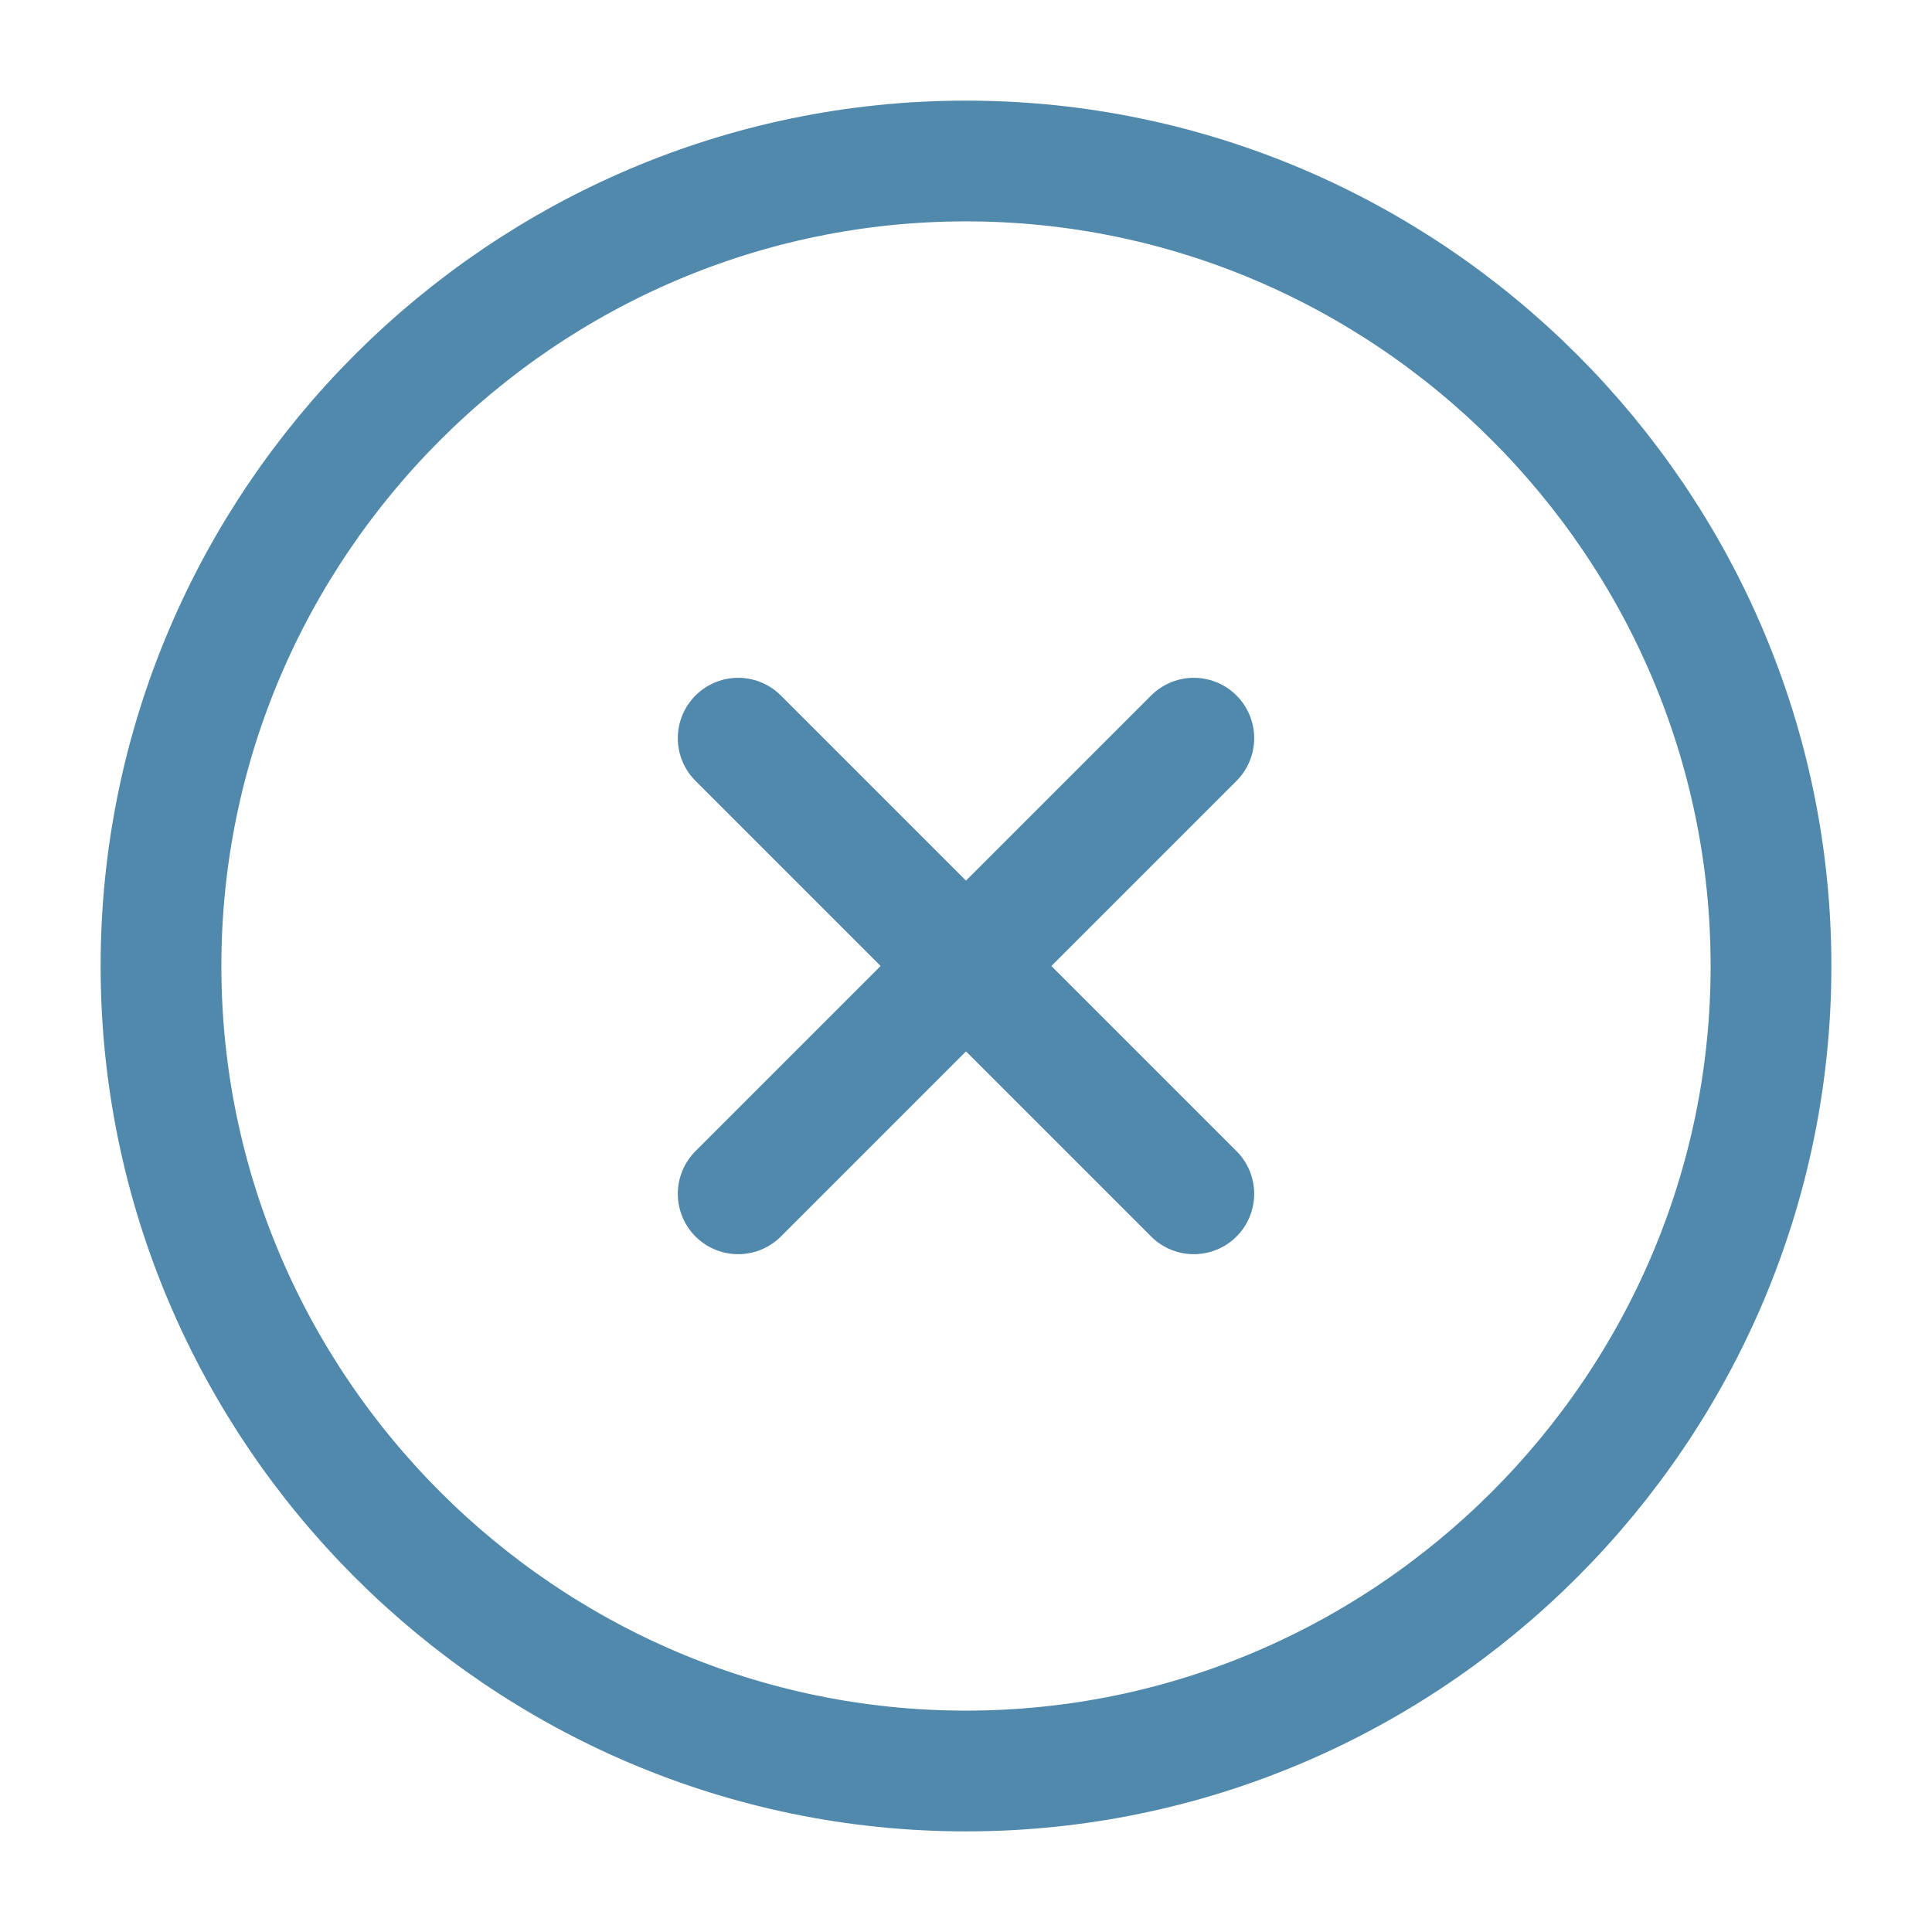 <svg width="20" height="20" viewBox="0 0 24 24" fill="none" xmlns="http://www.w3.org/2000/svg">
<path d="M12 22C17.5 22 22 17.5 22 12C22 6.5 17.5 2 12 2C6.5 2 2 6.5 2 12C2 17.5 6.5 22 12 22Z" stroke="#5089AC" stroke-width="1.5" stroke-linecap="round" stroke-linejoin="round"/>
<path d="M9.17 14.83L14.83 9.17" stroke="#5089AC" stroke-width="1.5" stroke-linecap="round" stroke-linejoin="round"/>
<path d="M14.83 14.83L9.17 9.17" stroke="#5089AC" stroke-width="1.5" stroke-linecap="round" stroke-linejoin="round"/>
</svg>
